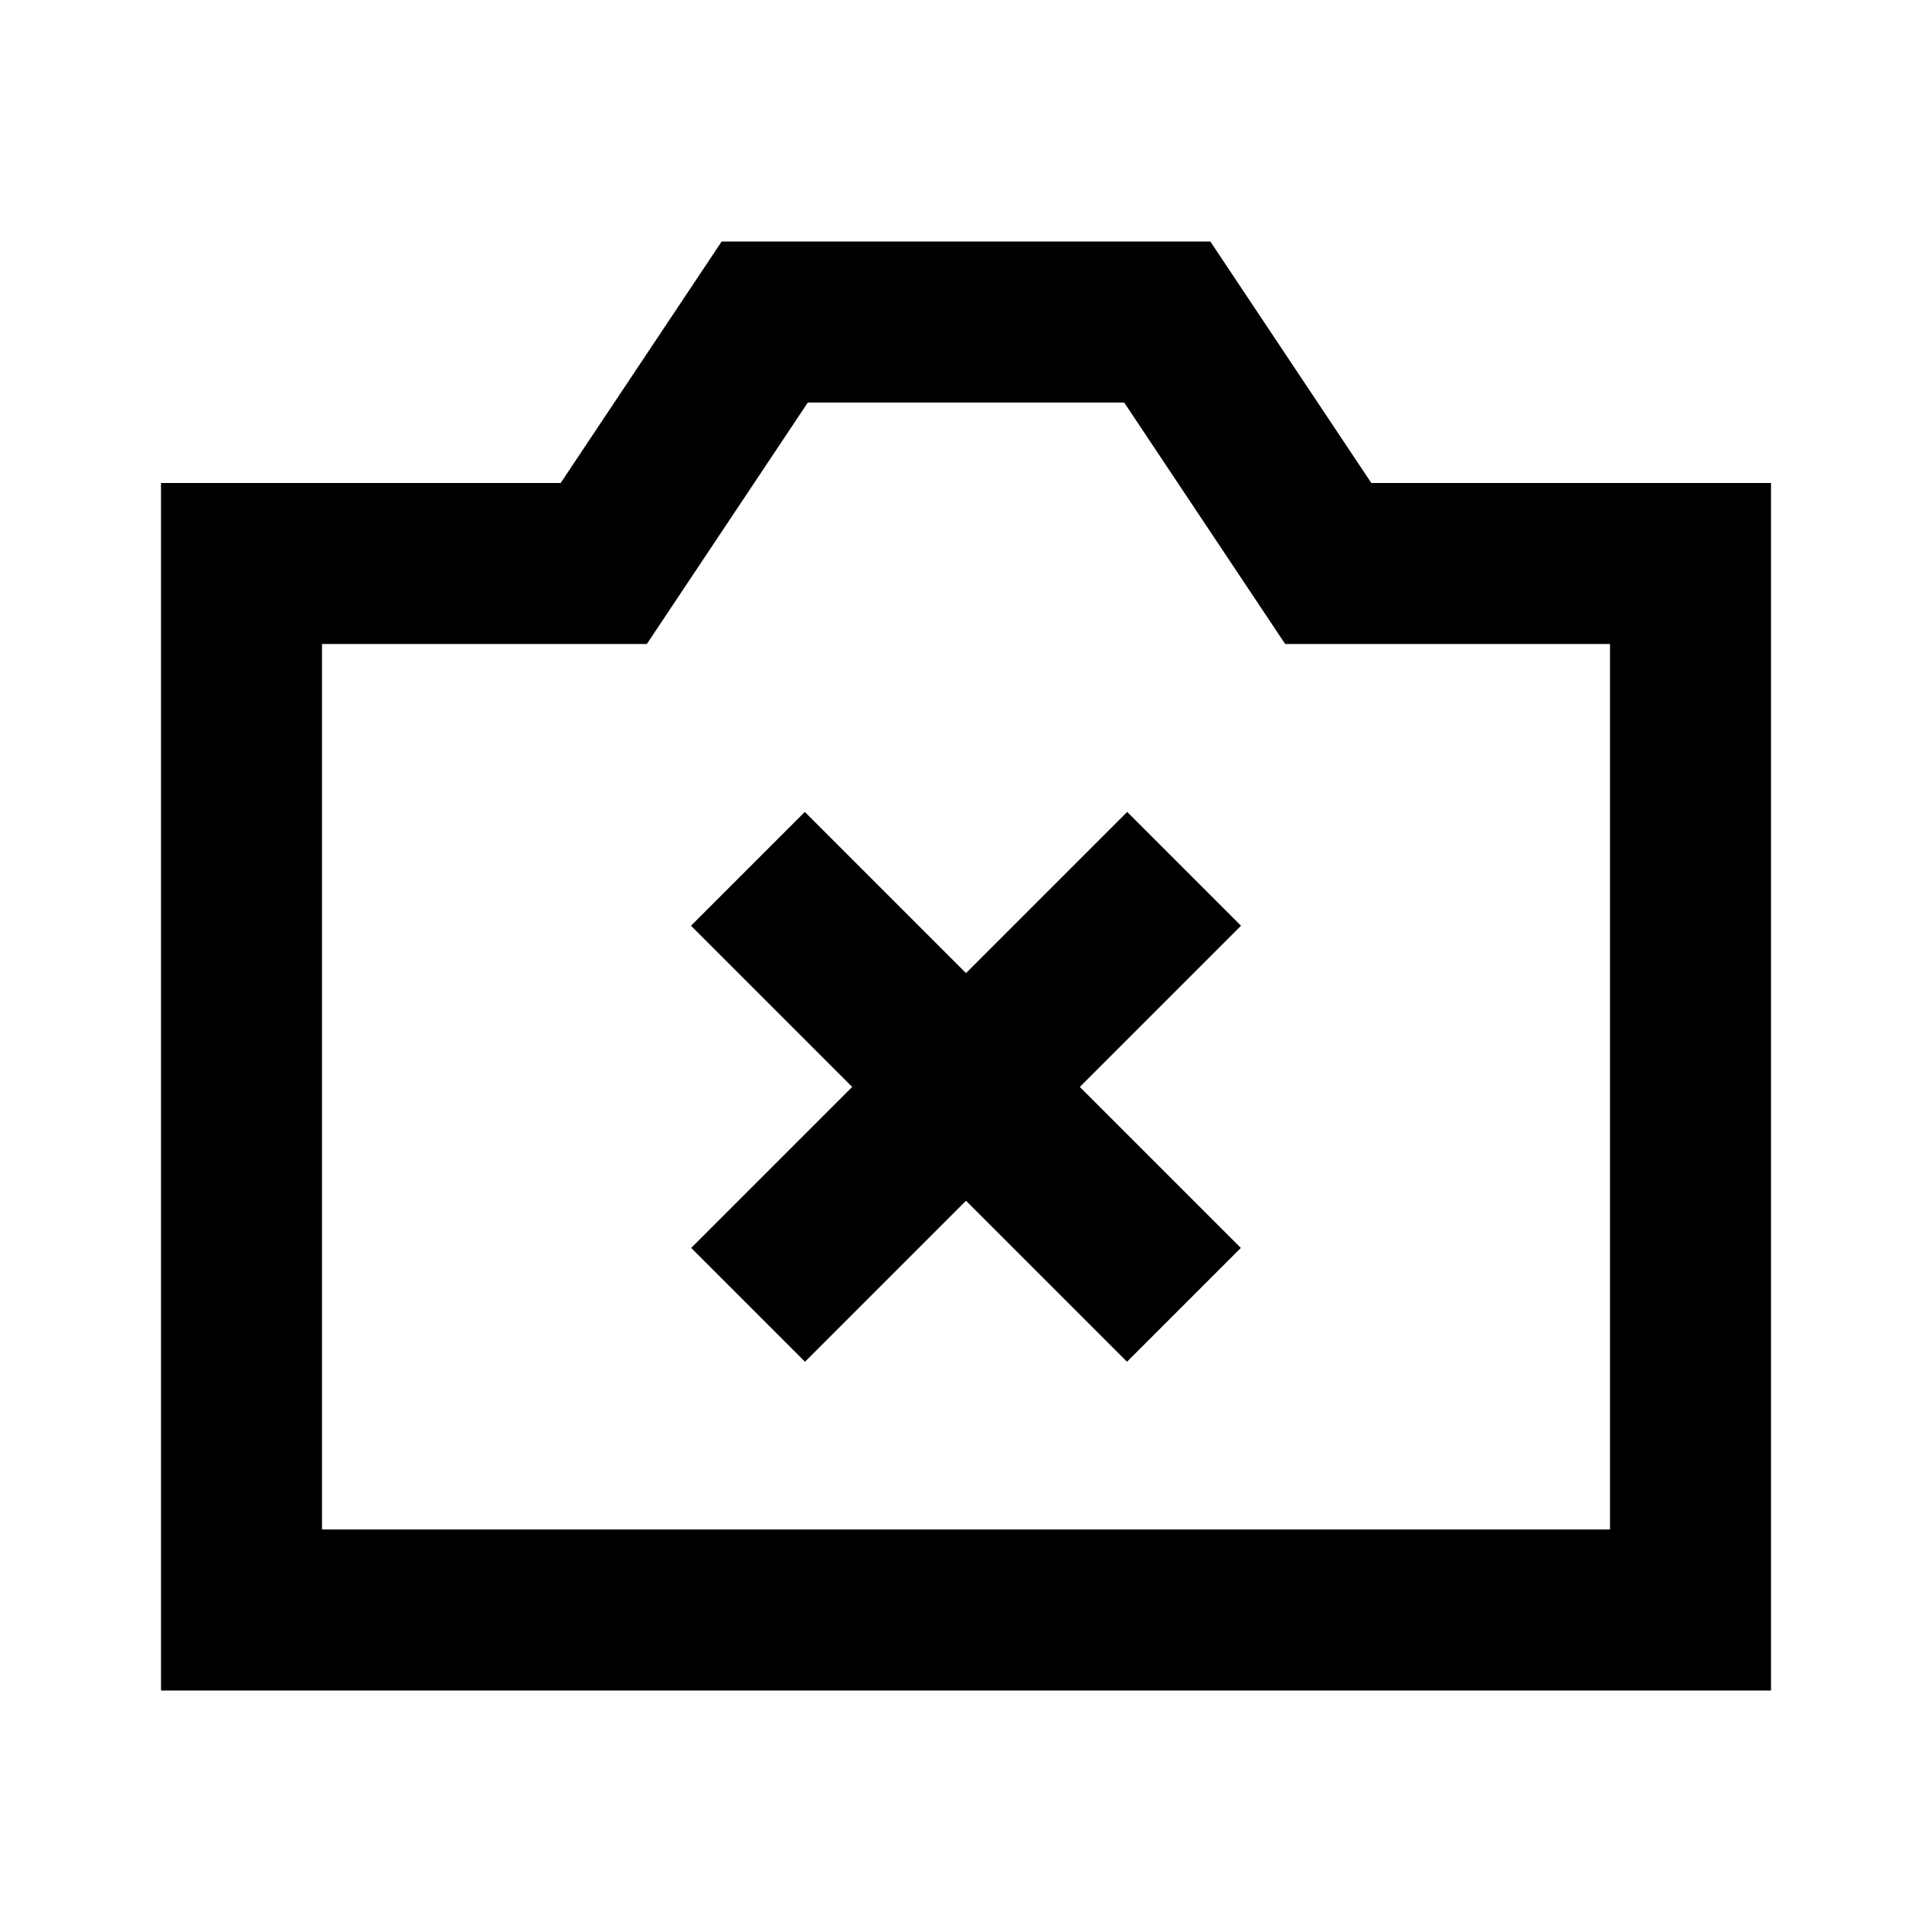 <svg width="24" height="24" viewBox="0 0 24 24" fill="none" xmlns="http://www.w3.org/2000/svg">
<path d="M9.998 11.5L14 15.502M14.002 11.5L10 15.502M7.5 7H3V20H21V7H16.5L14.5 4H9.5L7.5 7Z" stroke="black" stroke-width="2" stroke-linecap="square"/>
</svg>
